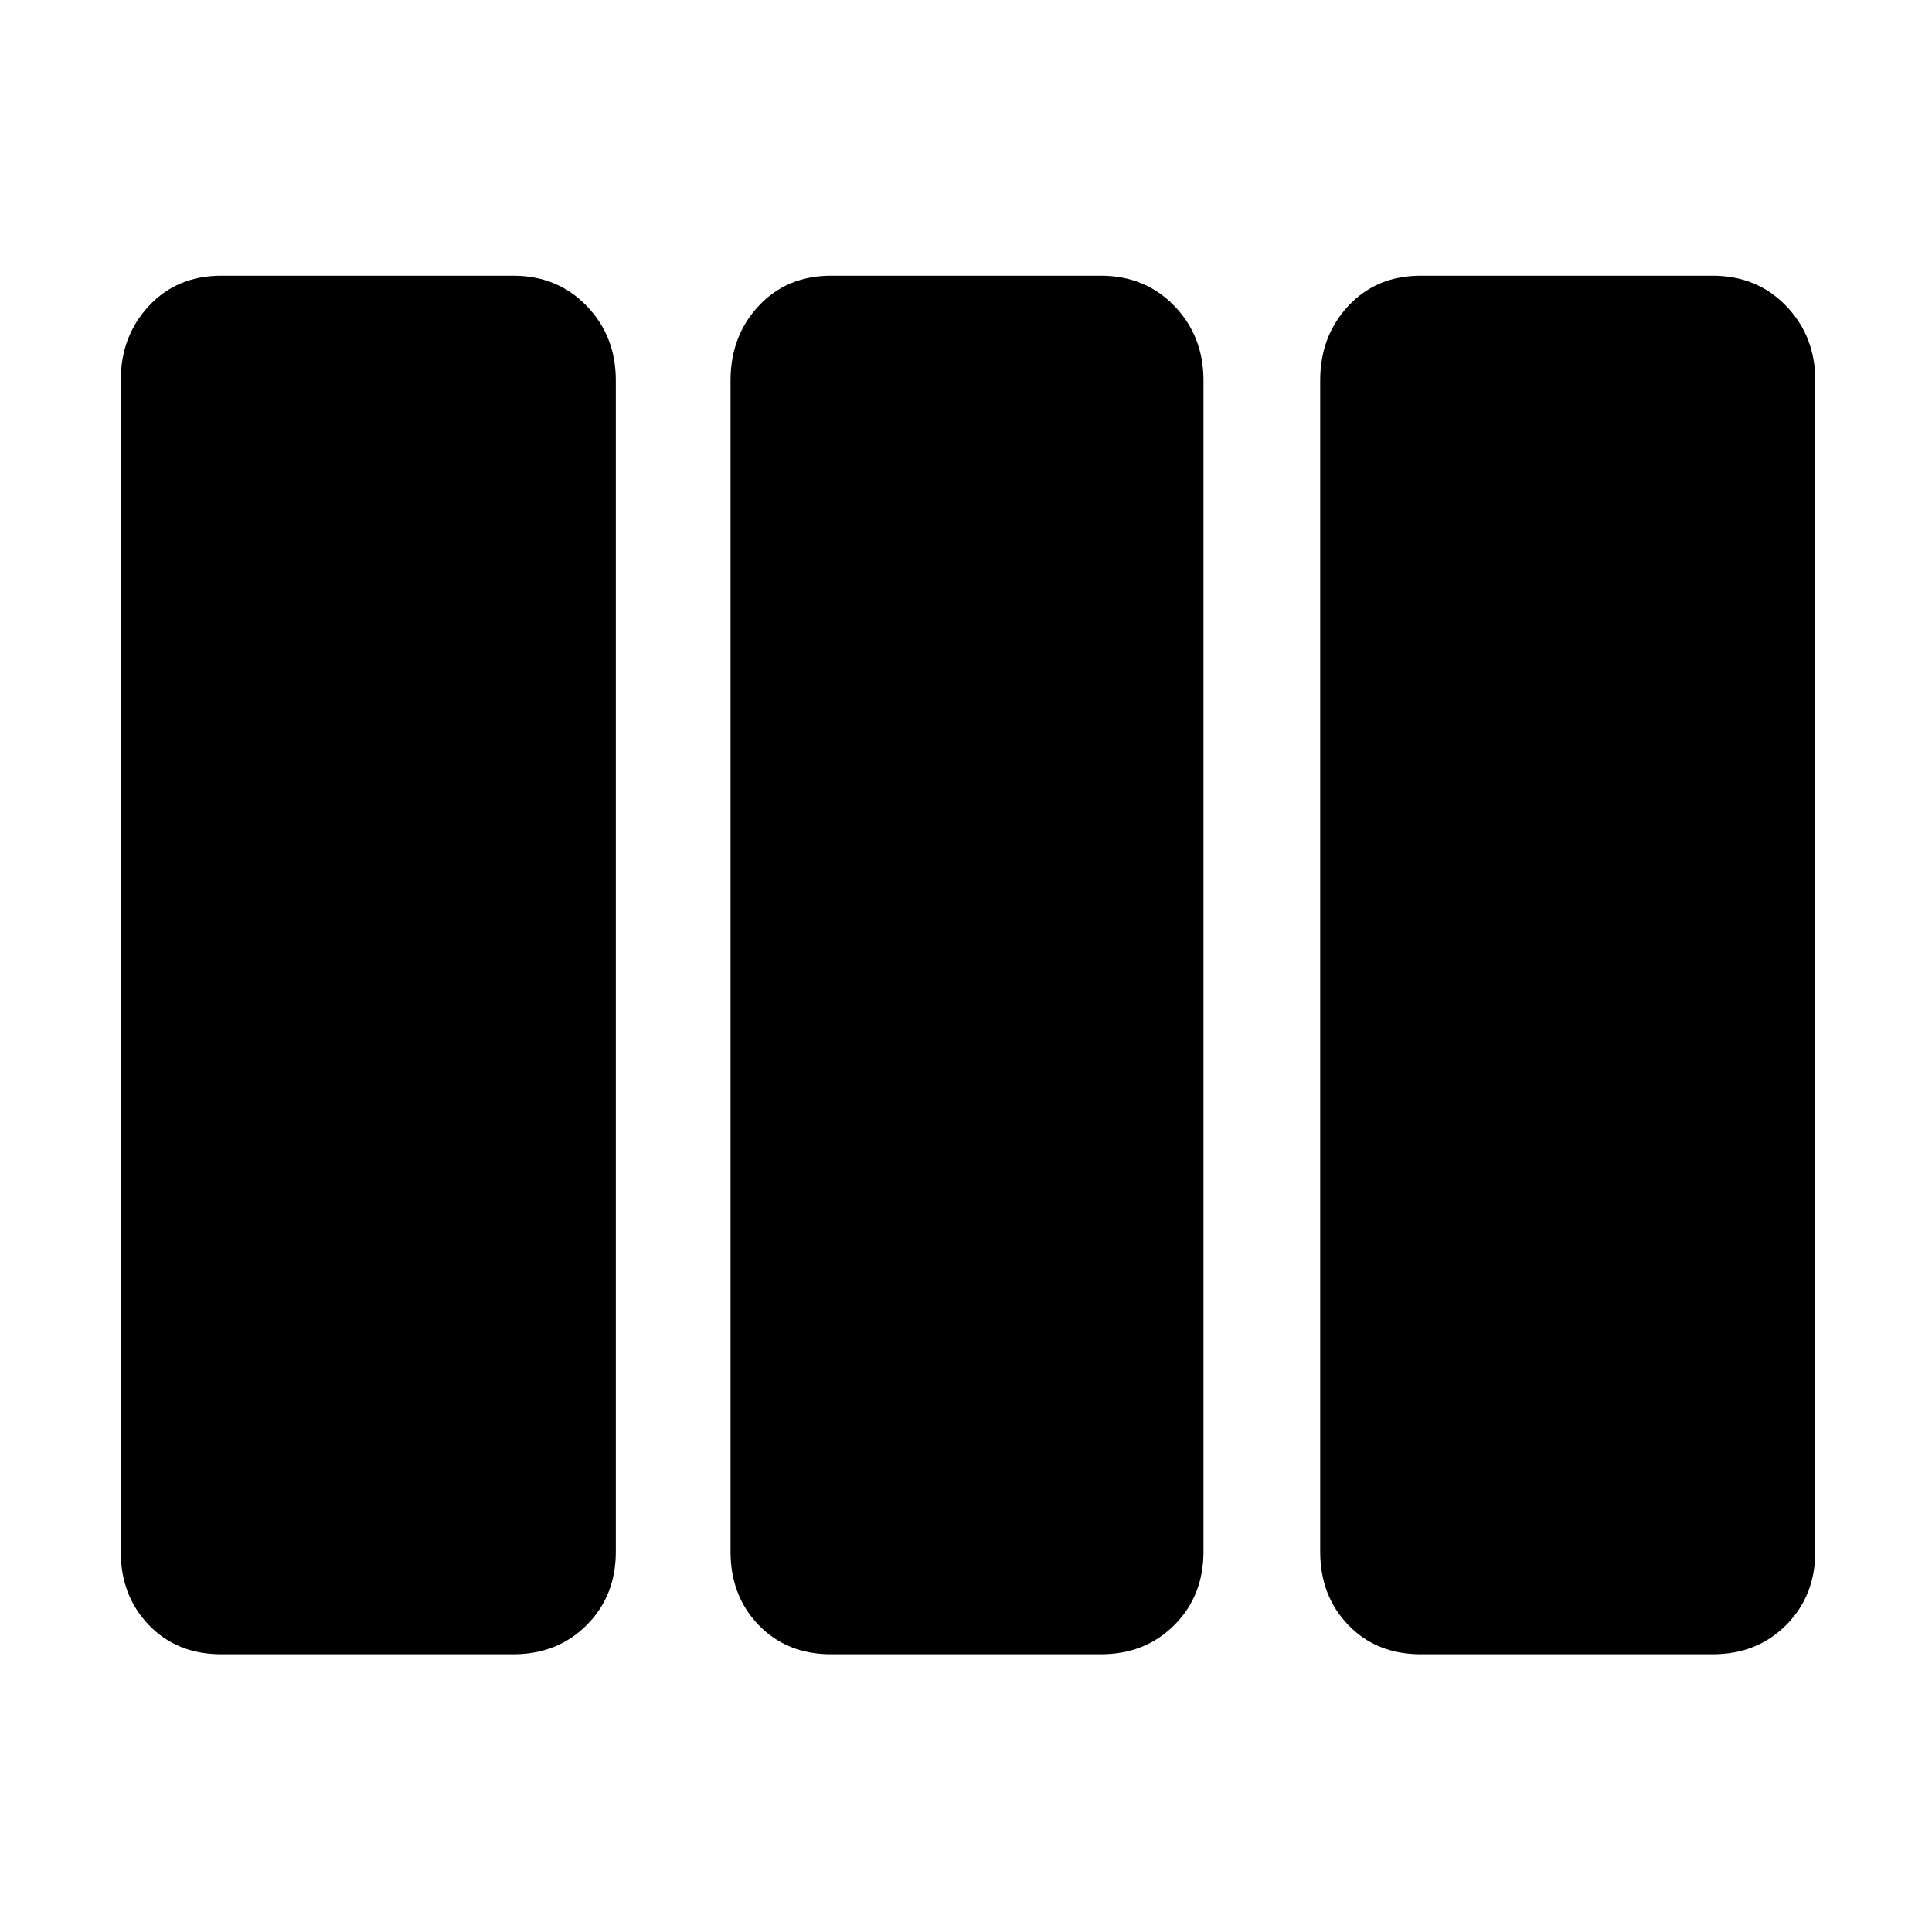 <svg xmlns="http://www.w3.org/2000/svg" height="48" width="48"><path d="M5.5 41.1q-1.1 0-1.8-.725T3 38.55V9.45q0-1.1.7-1.85t1.8-.75h7.25q1.1 0 1.825.75.725.75.725 1.85v29.1q0 1.1-.725 1.825-.725.725-1.825.725Zm15.15 0q-1.1 0-1.8-.725t-.7-1.825V9.45q0-1.1.7-1.85t1.8-.75h6.7q1.1 0 1.825.75.725.75.725 1.85v29.1q0 1.1-.725 1.825-.725.725-1.825.725Zm14.65 0q-1.1 0-1.8-.725t-.7-1.825V9.45q0-1.1.7-1.85t1.8-.75h7.25q1.1 0 1.825.75.725.75.725 1.85v29.1q0 1.1-.725 1.825-.725.725-1.825.725Z"/></svg>